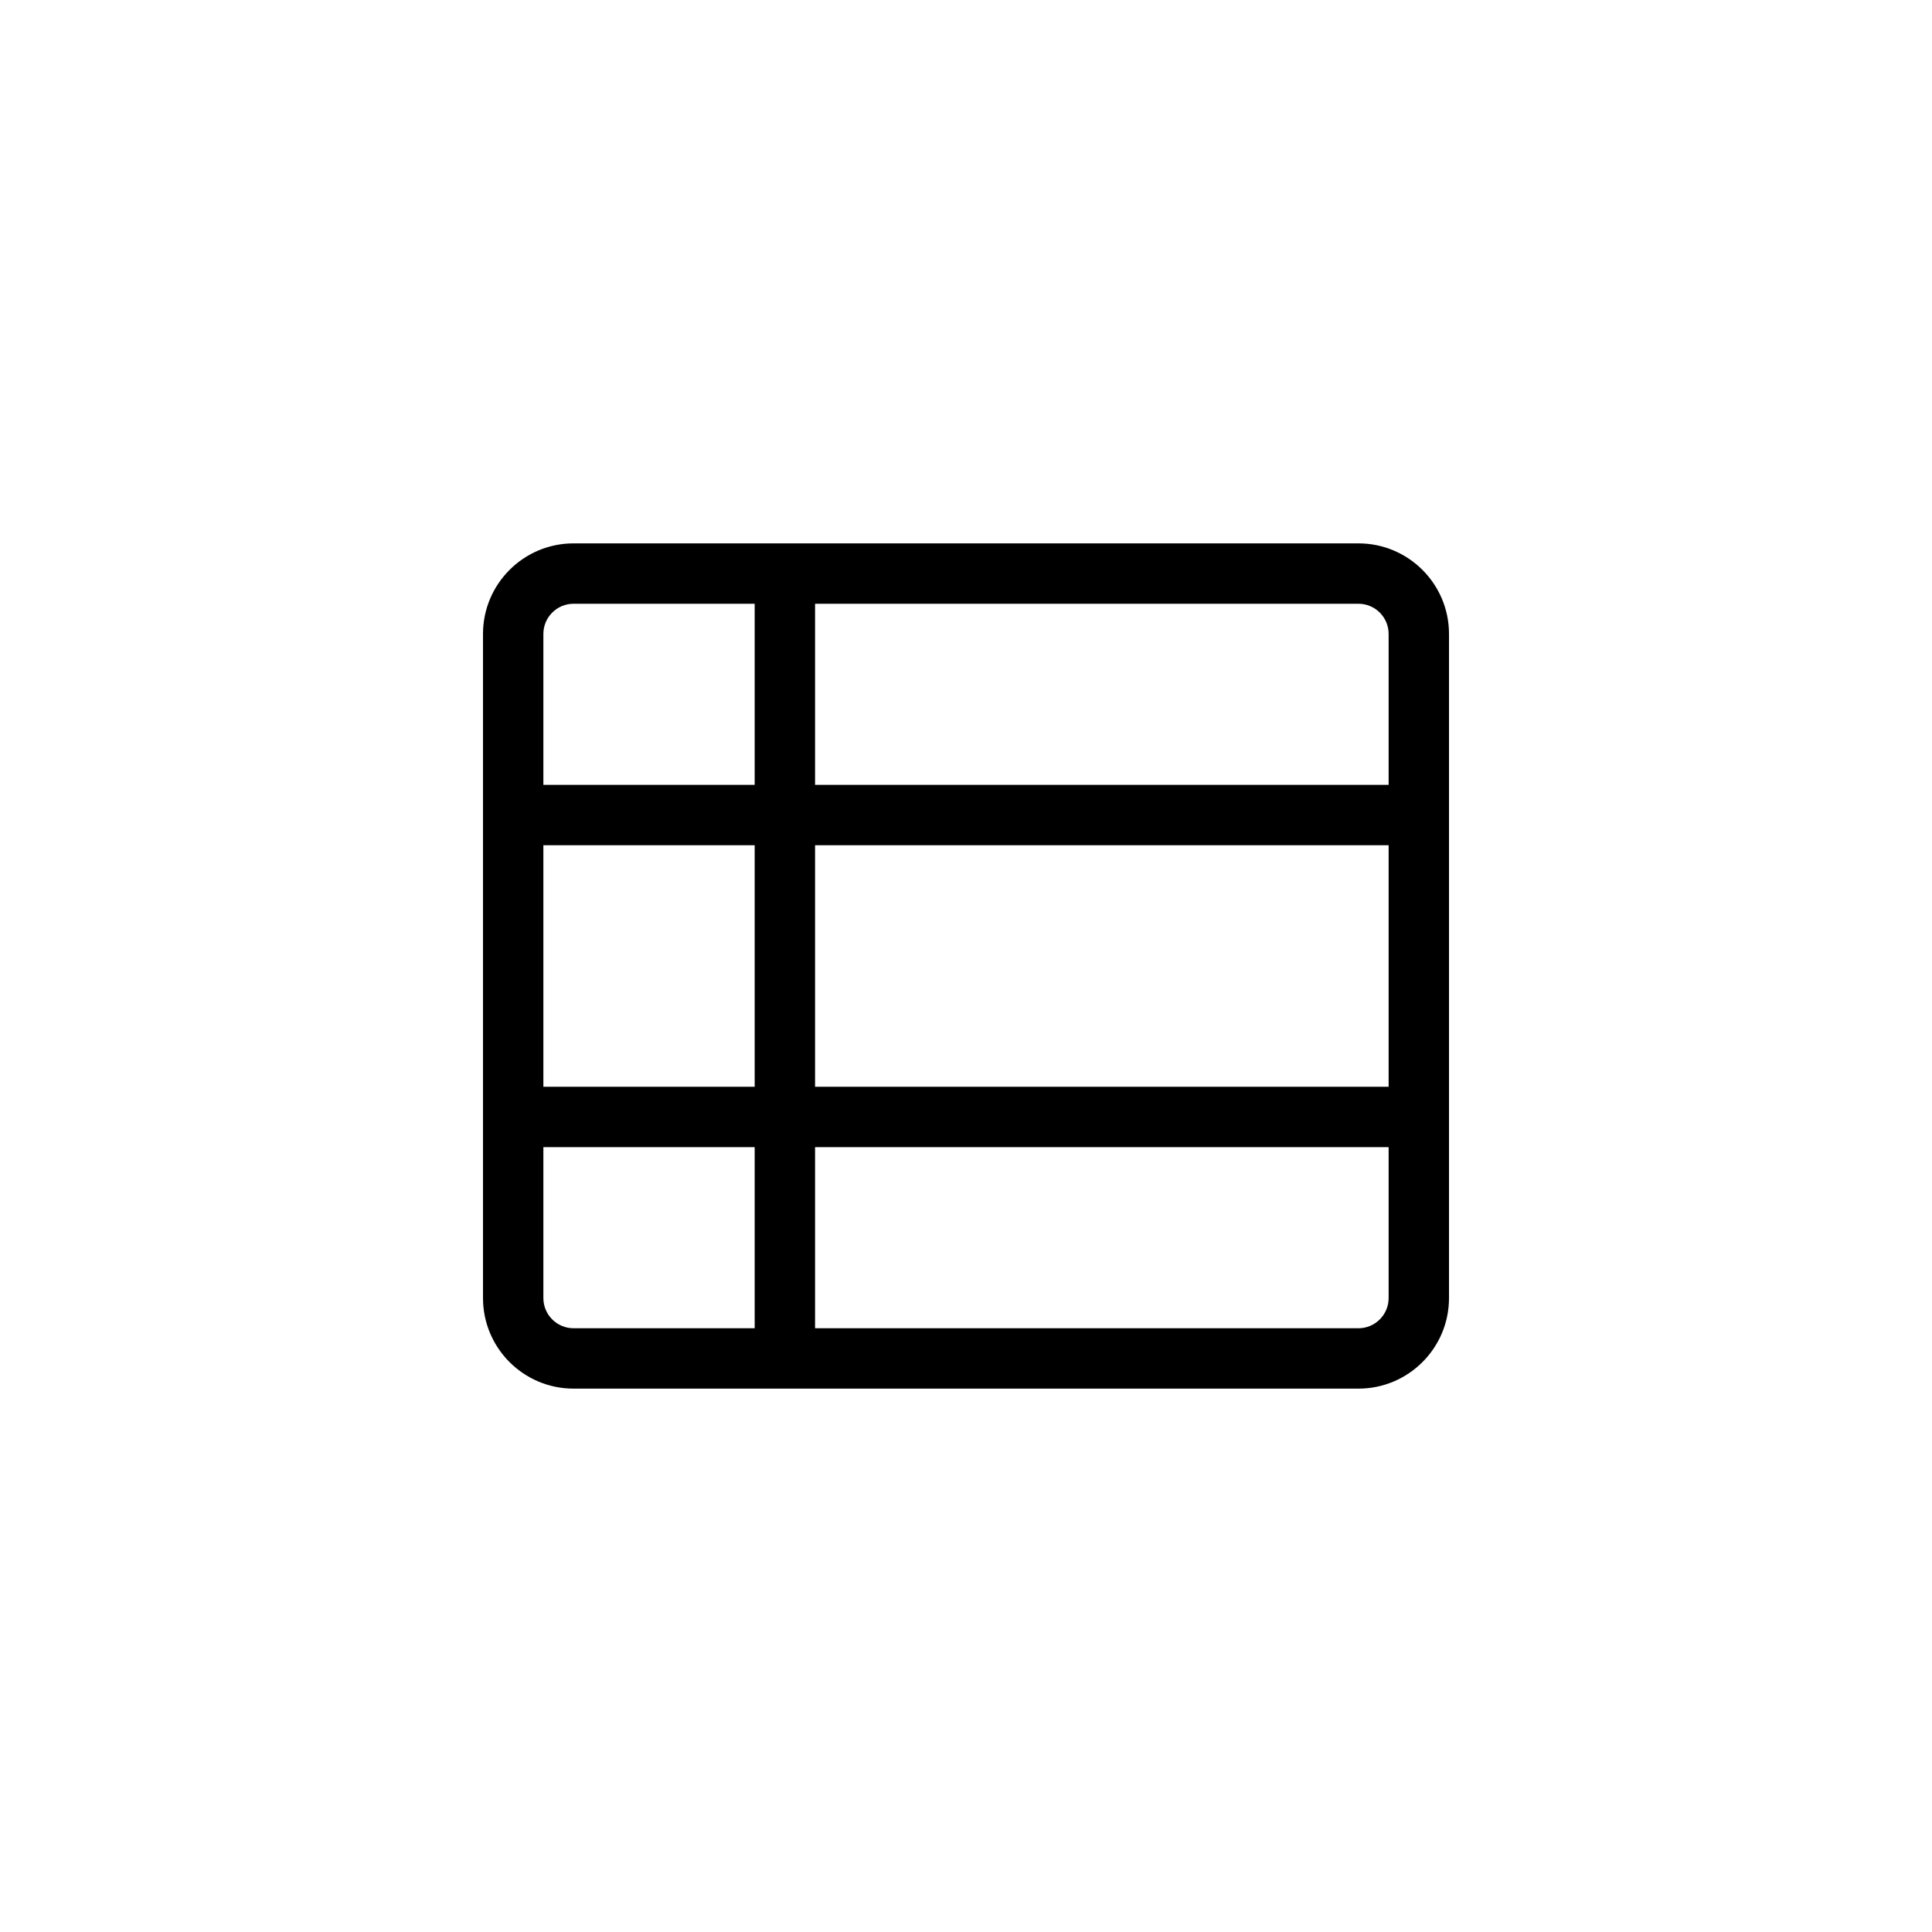 <svg viewBox="0 0 32 32" fill="none" xmlns="http://www.w3.org/2000/svg">
  <path fill-rule="evenodd" clip-rule="evenodd" d="M9.5 9C8.672 9 8 9.672 8 10.5v11c0 .828.672 1.5 1.5 1.5h13c.828 0 1.5-.672 1.5-1.5v-11c0-.828-.672-1.5-1.5-1.5h-13zm3 1h-3c-.276 0-.5.224-.5.5V13h3.5v-3zM9 14v4h3.5v-4H9zm0 5v2.5c0 .276.224.5.5.5h3v-3H9zm4.5 3h9c.276 0 .5-.224.5-.5V19h-9.5v3zm9.5-4v-4h-9.5v4H23zm0-5v-2.5c0-.276-.224-.5-.5-.5h-9v3H23z" fill="currentColor"/>
</svg>
